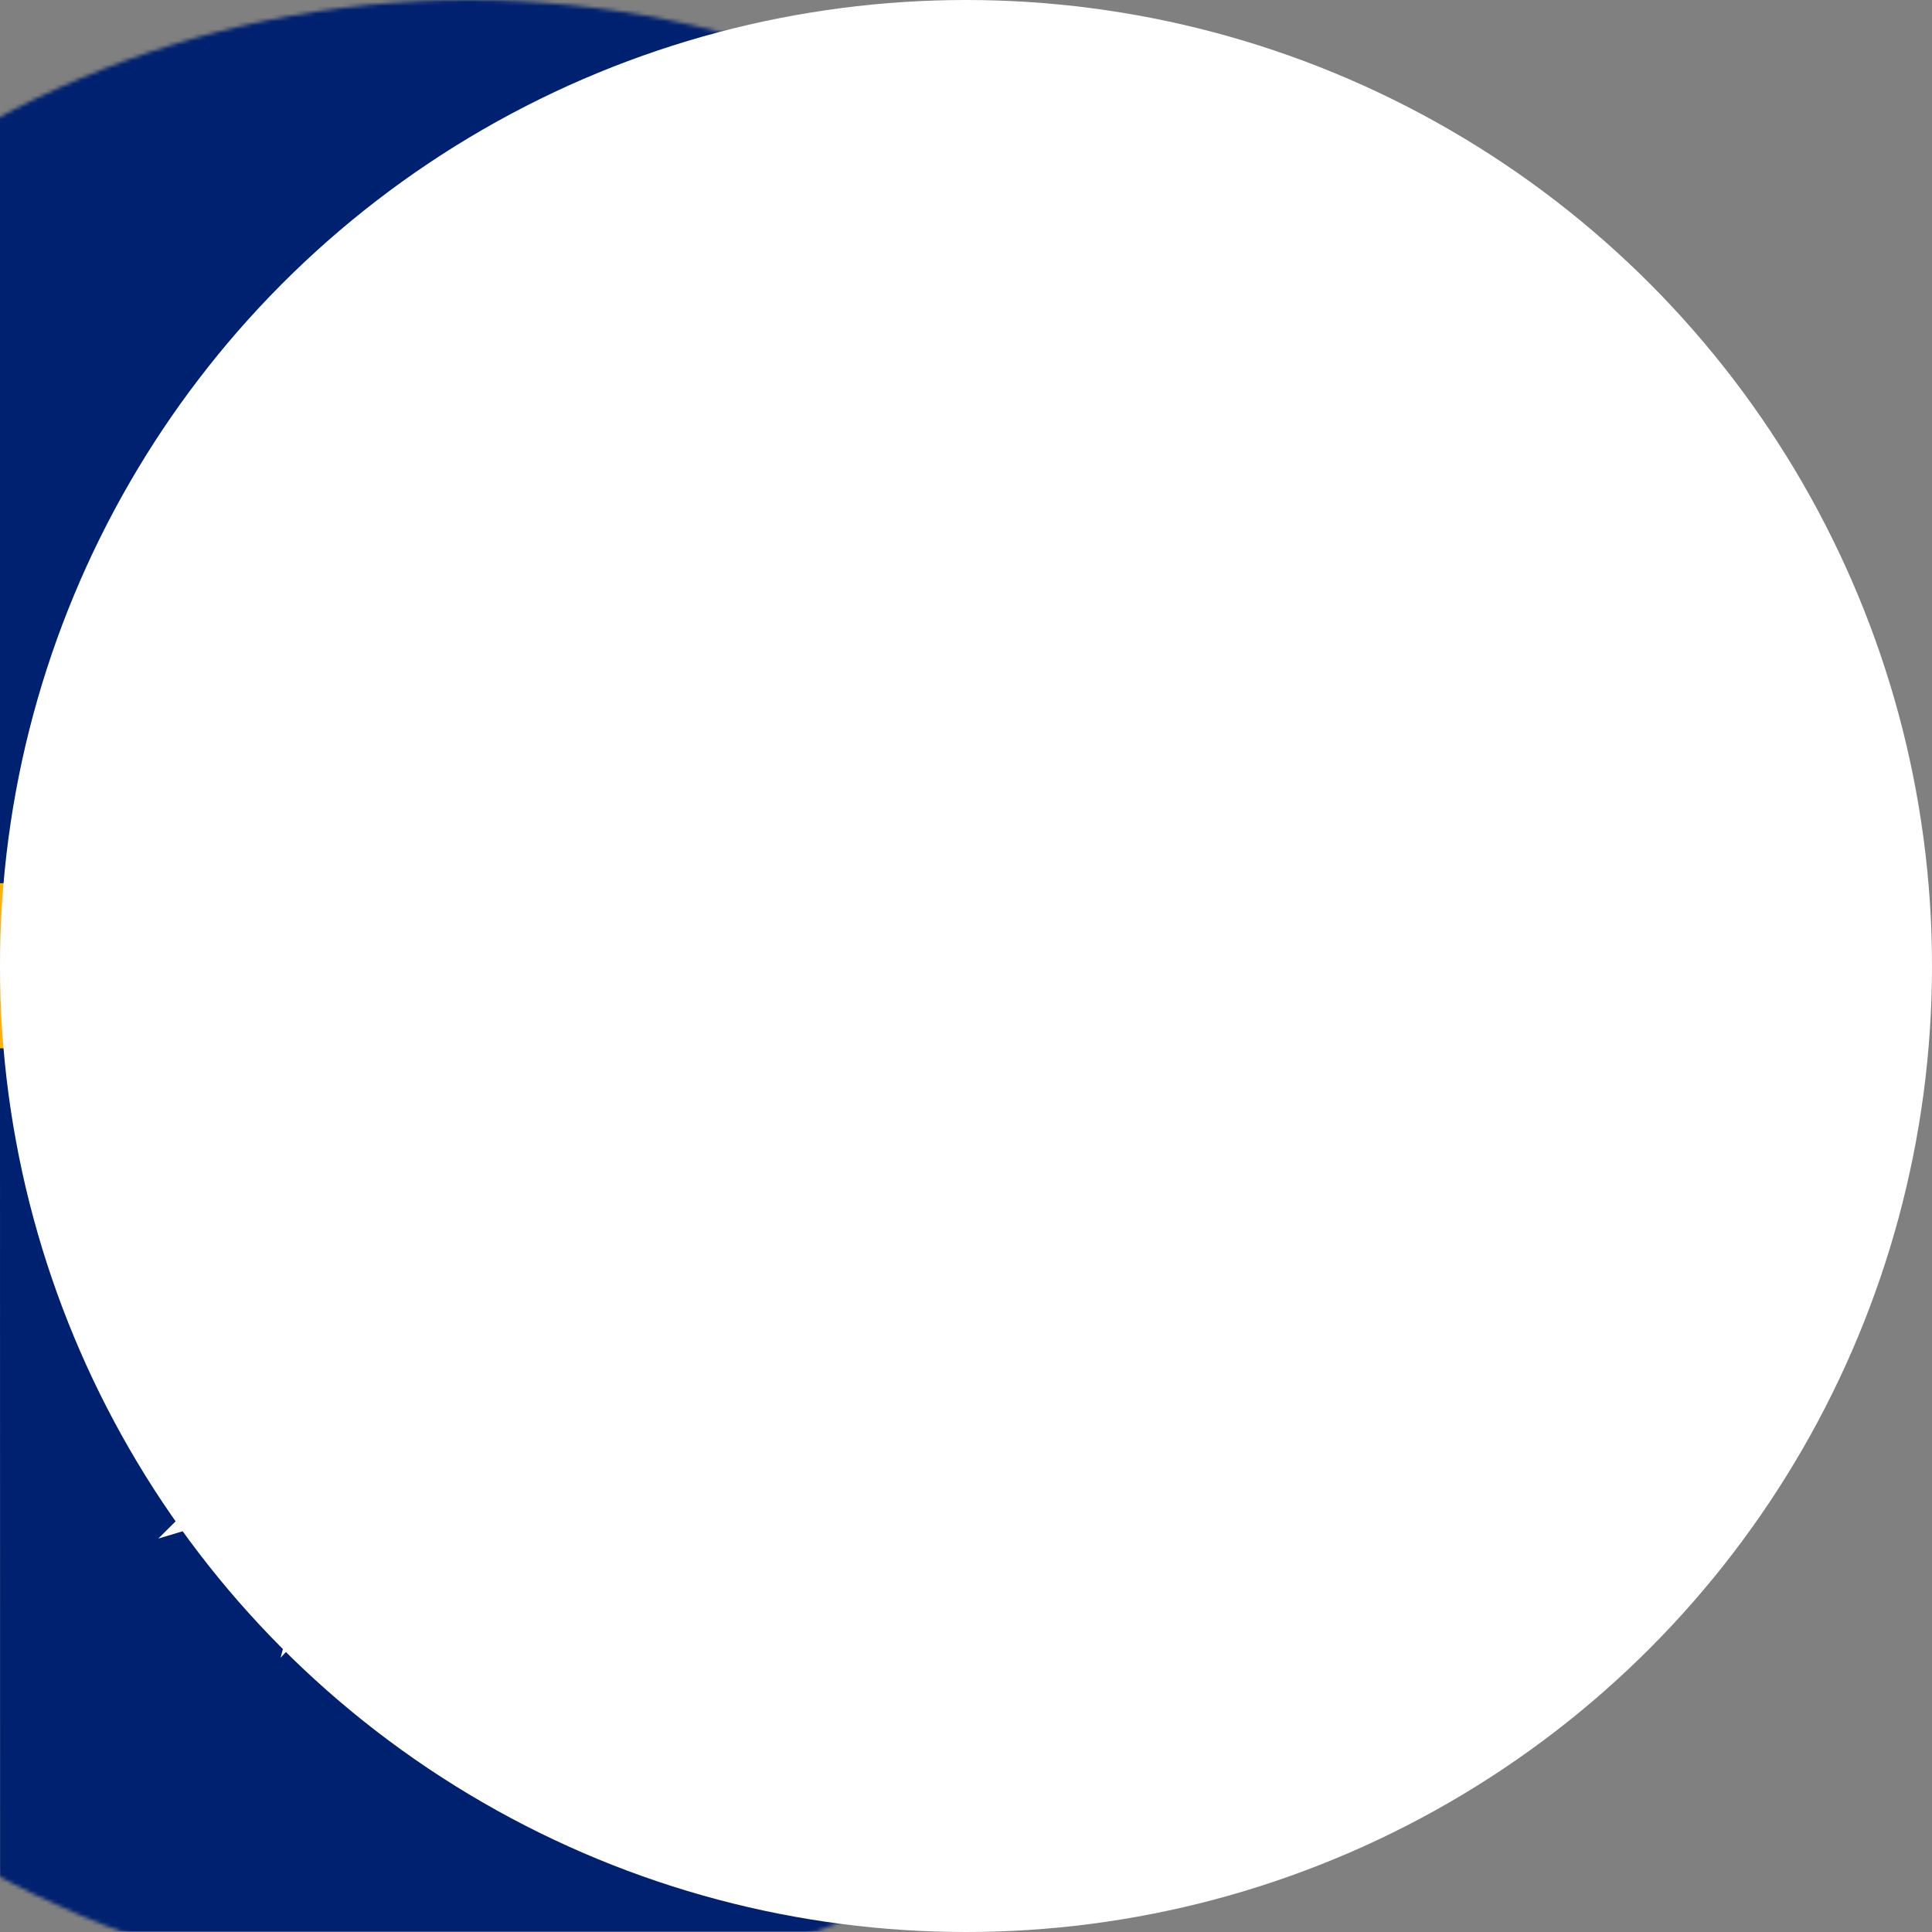 <svg xmlns="http://www.w3.org/2000/svg" viewBox="0 0 512 512"><rect x="0" y="0" width="512" height="512" fill="#808080" stroke="none"/><defs mask="url(#a)"><clipPath id="b"><path fill-opacity=".7" d="M135.6 0h496.1v496h-496z"/></clipPath></defs><g fill-rule="evenodd" stroke-width="1pt" clip-path="url(#b)" mask="url(#a)" transform="translate(-140) scale(1.032)"><path fill="#002170" d="M0 0h992.1v496H0z"/><path fill="#ffb20d" d="M0 226.8h992.1v42.4H0z"/><path fill="#fff" d="m292.4 424.4-31.9-32-10.2 44-11.7-43.7-30.9 33 11.8-43.6-43.2 13 32-31.8-44-10.3 43.6-11.6-33-31 43.6 11.8-13-43.2 31.8 32 10.3-44 11.7 43.6 30.8-32.9-11.7 43.6 43.2-13-32 31.8 44 10.3L290 362l33 30.9-43.7-11.7z"/></g><mask id="a"><circle cx="256" cy="256" r="256" fill="#fff"/></mask></svg>